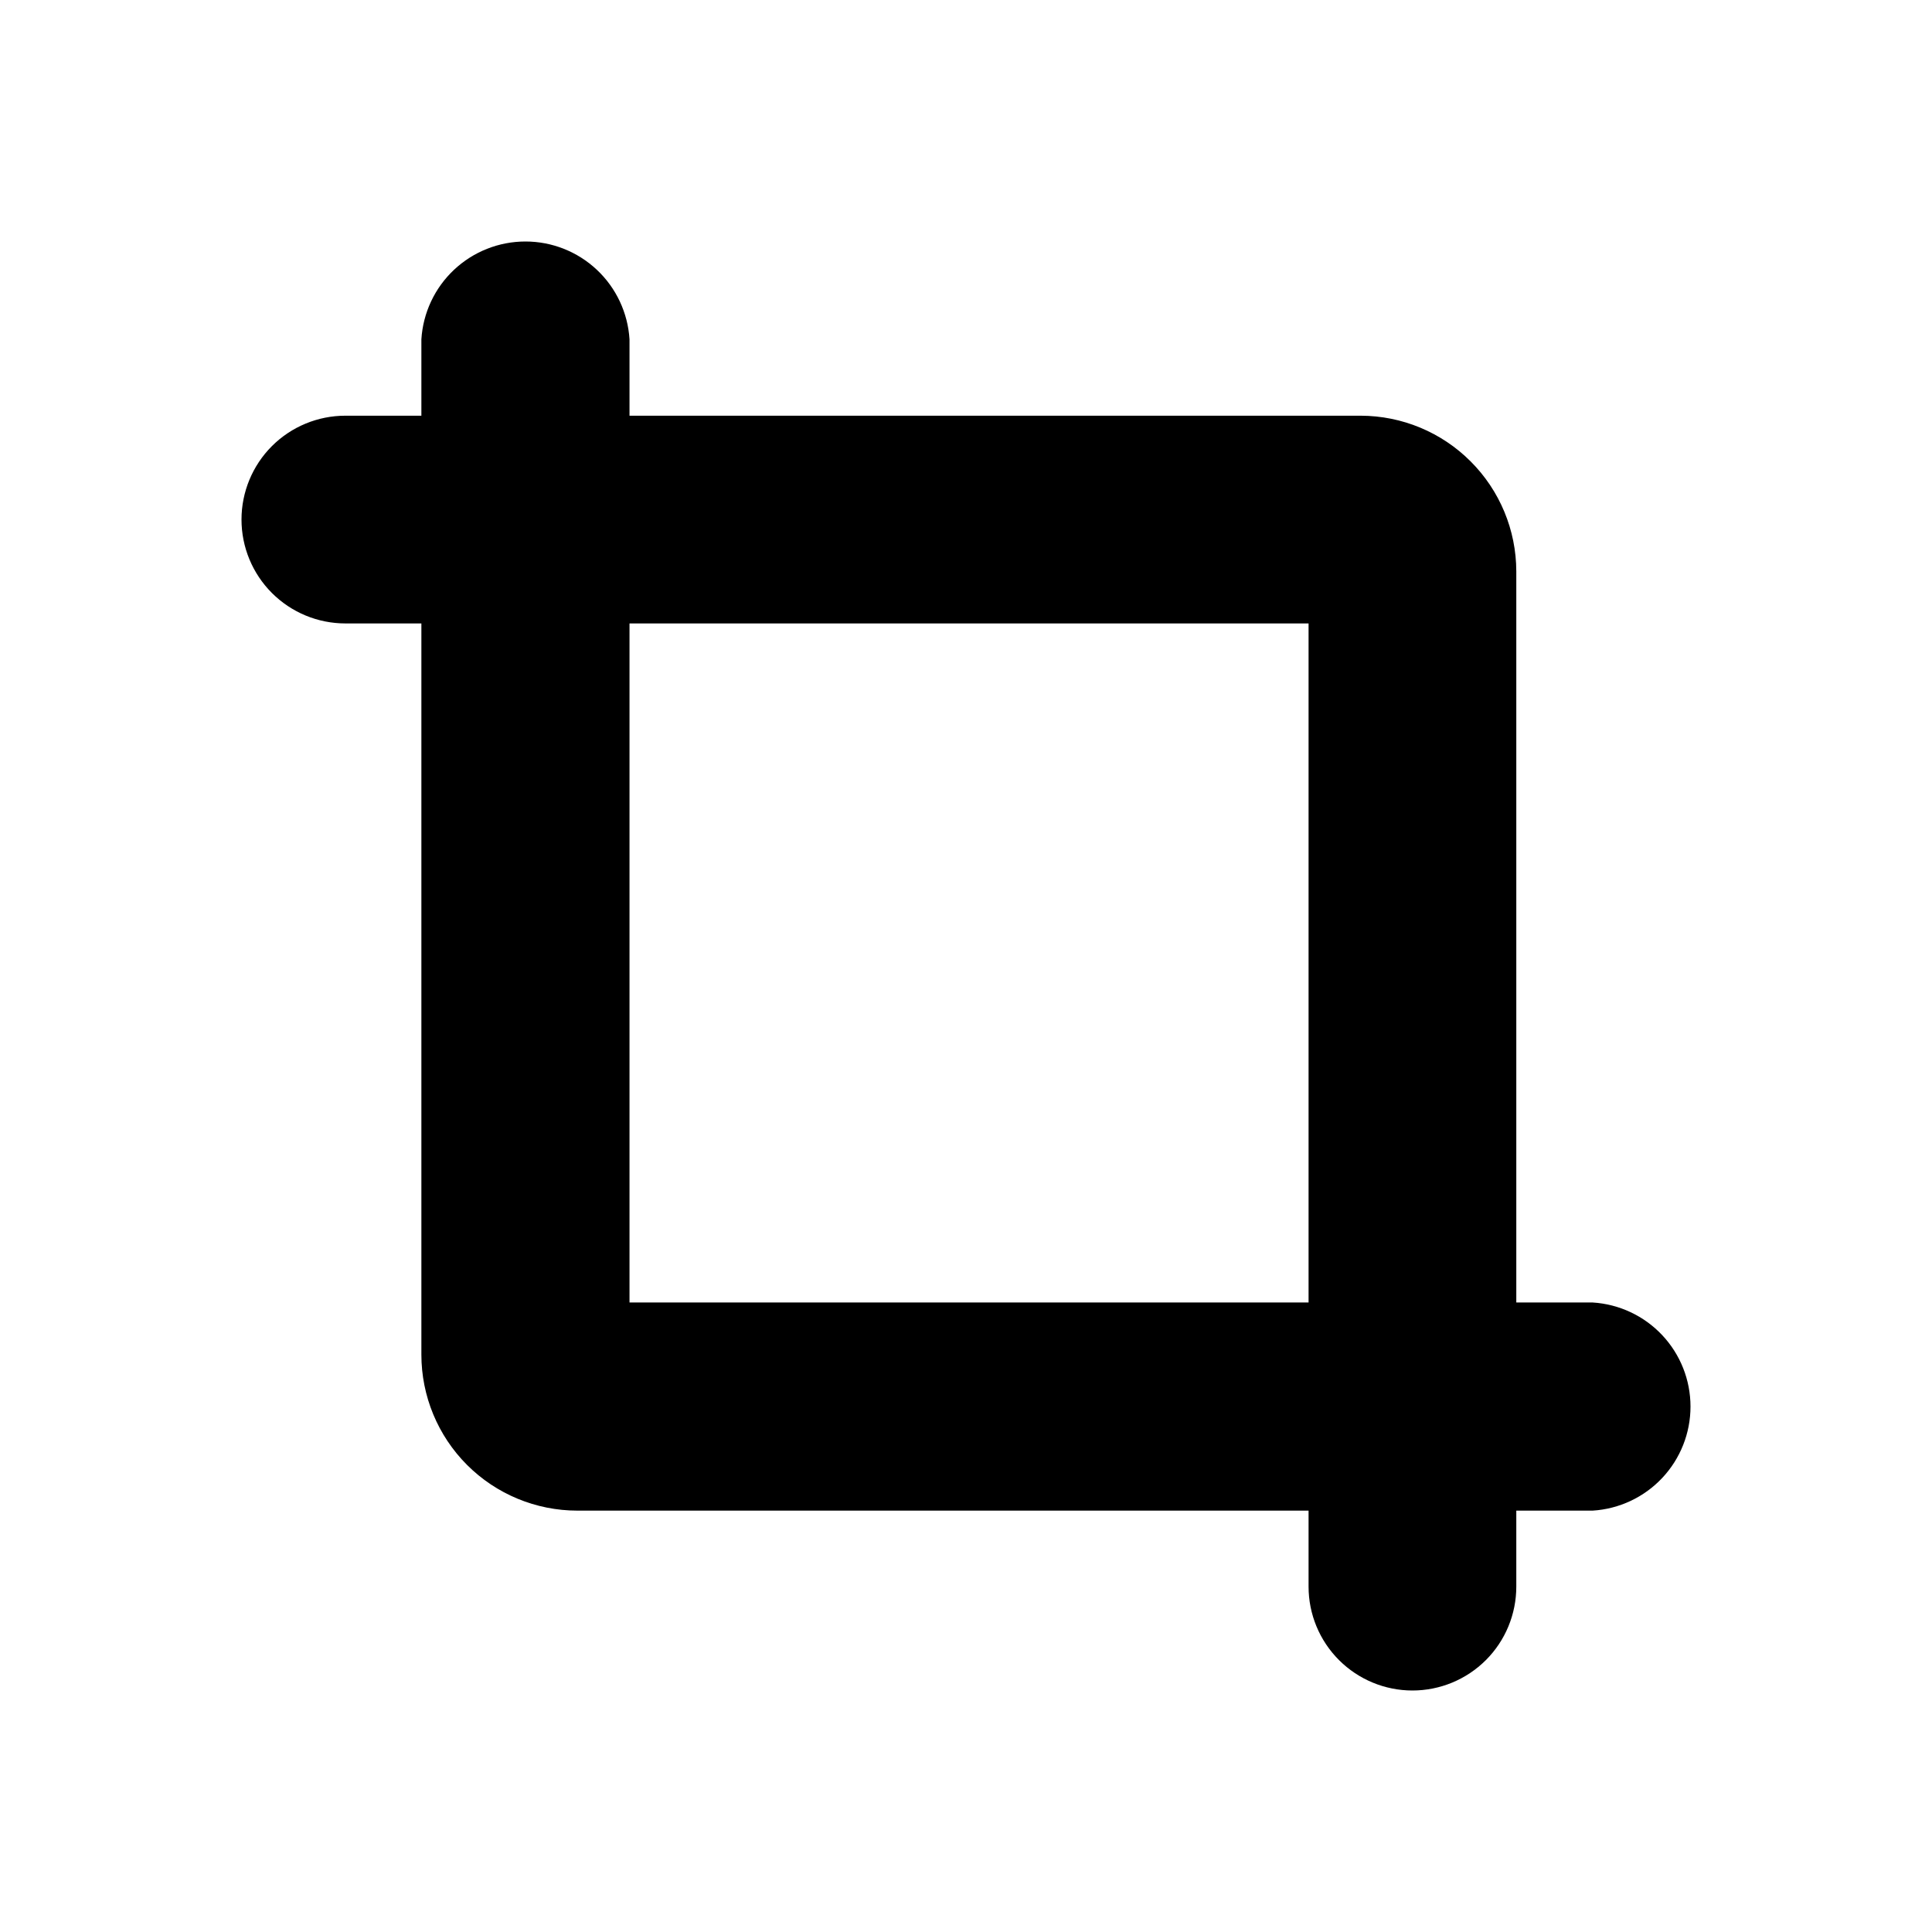 <svg width="48" height="48" viewBox="0 0 48 48" fill="none" xmlns="http://www.w3.org/2000/svg">
<path d="M39.57 32.36H37.672V14.194C37.67 13.169 37.262 12.187 36.537 11.463C35.813 10.738 34.831 10.33 33.806 10.328H15.64V8.43C15.599 7.772 15.309 7.154 14.829 6.703C14.348 6.251 13.714 6 13.055 6C12.395 6 11.761 6.251 11.28 6.703C10.8 7.154 10.51 7.772 10.469 8.43V10.328H8.581C7.896 10.328 7.24 10.6 6.756 11.083C6.272 11.567 6 12.224 6 12.908C6 13.593 6.272 14.249 6.756 14.733C7.24 15.217 7.896 15.489 8.581 15.489H10.469V33.655C10.469 34.683 10.877 35.669 11.604 36.396C12.331 37.123 13.317 37.531 14.345 37.531H32.511V39.419C32.511 40.104 32.783 40.76 33.267 41.244C33.751 41.728 34.407 42 35.092 42C35.776 42 36.433 41.728 36.917 41.244C37.401 40.76 37.672 40.104 37.672 39.419V37.531H39.57C40.228 37.49 40.846 37.2 41.297 36.72C41.749 36.239 42 35.605 42 34.946C42 34.286 41.749 33.652 41.297 33.171C40.846 32.691 40.228 32.401 39.57 32.36ZM15.64 32.36V15.489H32.511V32.36H15.64Z" fill="black"/>
</svg>
